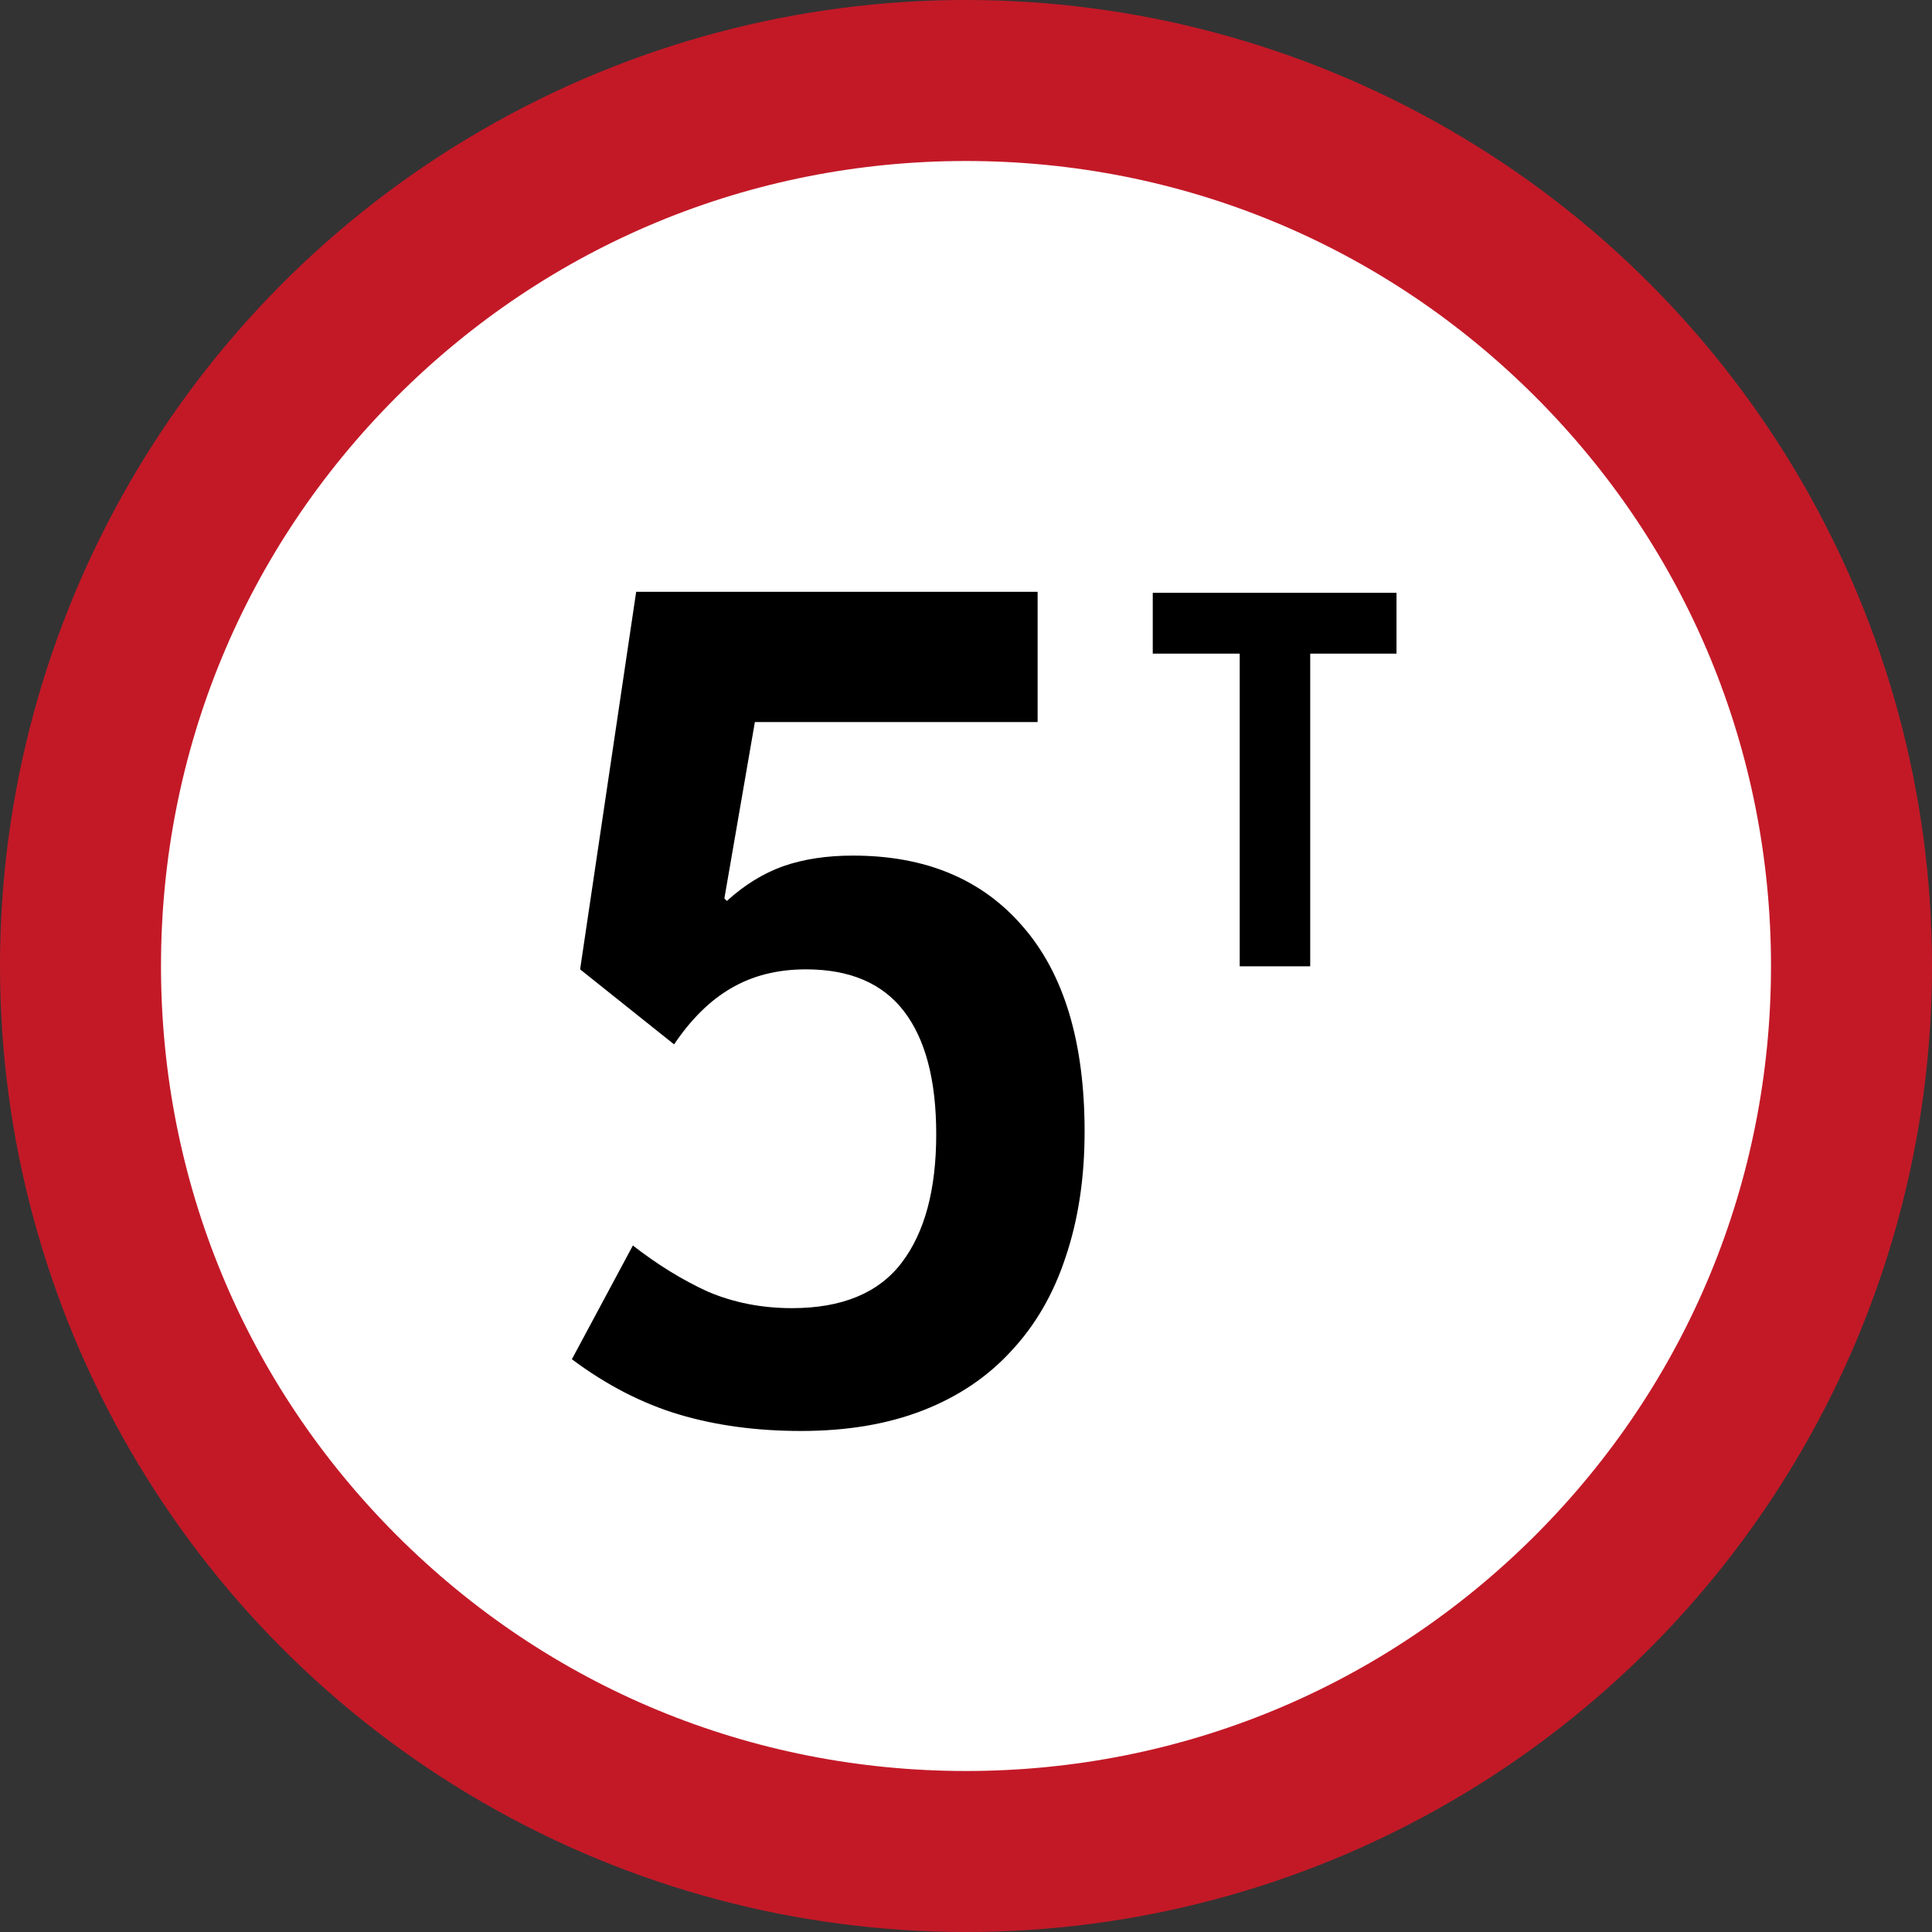 <?xml version="1.0" encoding="UTF-8" standalone="no"?>
<!-- Generator: Adobe Illustrator 18.1.1, SVG Export Plug-In . SVG Version: 6.00 Build 0)  -->

<svg
   xmlns:dc="http://purl.org/dc/elements/1.1/"
   xmlns:cc="http://creativecommons.org/ns#"
   xmlns:rdf="http://www.w3.org/1999/02/22-rdf-syntax-ns#"
   xmlns:svg="http://www.w3.org/2000/svg"
   xmlns="http://www.w3.org/2000/svg"
   xmlns:sodipodi="http://sodipodi.sourceforge.net/DTD/sodipodi-0.dtd"
   xmlns:inkscape="http://www.inkscape.org/namespaces/inkscape"
   version="1.0"
   x="0px"
   y="0px"
   viewBox="0 0 600 600"
   enable-background="new 0 0 600 600"
   xml:space="preserve"
   id="svg50"
   sodipodi:docname="Philippines_road_sign_R6-4.svg"
   inkscape:version="0.92.2 (5c3e80d, 2017-08-06)"><rect x="0" y="0" width="600" height="600" fill="#333333" stroke="none"/><defs
     id="defs54" /><sodipodi:namedview
     pagecolor="#ffffff"
     bordercolor="#666666"
     borderopacity="1"
     objecttolerance="10"
     gridtolerance="10"
     guidetolerance="10"
     inkscape:pageopacity="0"
     inkscape:pageshadow="2"
     inkscape:window-width="1366"
     inkscape:window-height="705"
     id="namedview52"
     showgrid="false"
     inkscape:zoom="0.55625733"
     inkscape:cx="279.97632"
     inkscape:cy="240.35927"
     inkscape:window-x="-4"
     inkscape:window-y="-4"
     inkscape:window-maximized="1"
     inkscape:current-layer="svg50" /><g
     id="g921"><g
       id="g894"><g
         id="g18"><g
           id="g6"><circle
             fill="#C31927"
             cx="300"
             cy="300"
             r="300"
             id="circle2" /><path
             fill="#FFFFFF"
             d="M300,550c-66.8,0-129.6-26-176.8-73.2S50,366.8,50,300s26-129.6,73.2-176.8S233.2,50,300,50    s129.6,26,176.8,73.2S550,233.2,550,300s-26,129.6-73.2,176.8S366.8,550,300,550z"
             id="path4" /></g><g
           id="g16"><g
             id="g14"><path
               d="M358,203v-18.9h75.7V203h-26.8v97.1H385V203H358z"
               id="path12" /></g></g></g><g
         id="g20" /><g
         id="g22" /><g
         id="g24" /><g
         id="g26" /><g
         id="g28" /><g
         id="g30" /><g
         id="g32" /><g
         id="g34" /><g
         id="g36" /><g
         id="g38" /><g
         id="g40" /><g
         id="g42" /><g
         id="g44" /><g
         id="g46" /><g
         id="g48" /><g
         aria-label="5"
         style="font-style:normal;font-variant:normal;font-weight:normal;font-stretch:normal;font-size:74.667px;line-height:1.25;font-family:ClearviewHwy-1B;-inkscape-font-specification:'ClearviewHwy-1B, Normal';font-variant-ligatures:normal;font-variant-caps:normal;font-variant-numeric:normal;font-feature-settings:normal;text-align:start;letter-spacing:0px;word-spacing:0px;writing-mode:lr-tb;text-anchor:start;fill:#000000;fill-opacity:1;stroke:none"
         id="text60"><path
           d="m 336.832,351.472 q 0,21.504 -5.888,38.912 -5.632,17.152 -16.896,29.184 -11.008,12.032 -27.392,18.432 -16.384,6.4 -37.888,6.4 -20.736,0 -37.888,-5.12 -17.152,-5.12 -33.28,-17.152 l 18.944,-35.328 q 11.52,8.96 23.296,14.336 12.032,5.12 26.112,5.12 23.296,0 34.048,-14.08 10.752,-14.08 10.752,-39.936 0,-25.088 -9.984,-38.144 -9.984,-13.056 -30.464,-13.056 -13.312,0 -23.296,5.888 -9.728,5.632 -17.664,17.408 l -29.184,-23.296 17.408,-117.248 H 322.24 v 40.448 h -87.808 l -9.472,54.784 0.768,0.768 q 8.192,-7.424 17.408,-10.752 9.472,-3.328 21.76,-3.328 33.792,0 52.736,22.016 19.2,22.016 19.2,63.744 z"
           style="font-style:normal;font-variant:normal;font-weight:normal;font-stretch:normal;font-size:256px;font-family:ClearviewHwy-3B;-inkscape-font-specification:ClearviewHwy-3B;fill:#000000;fill-opacity:1"
           id="path867" /></g></g></g></svg>